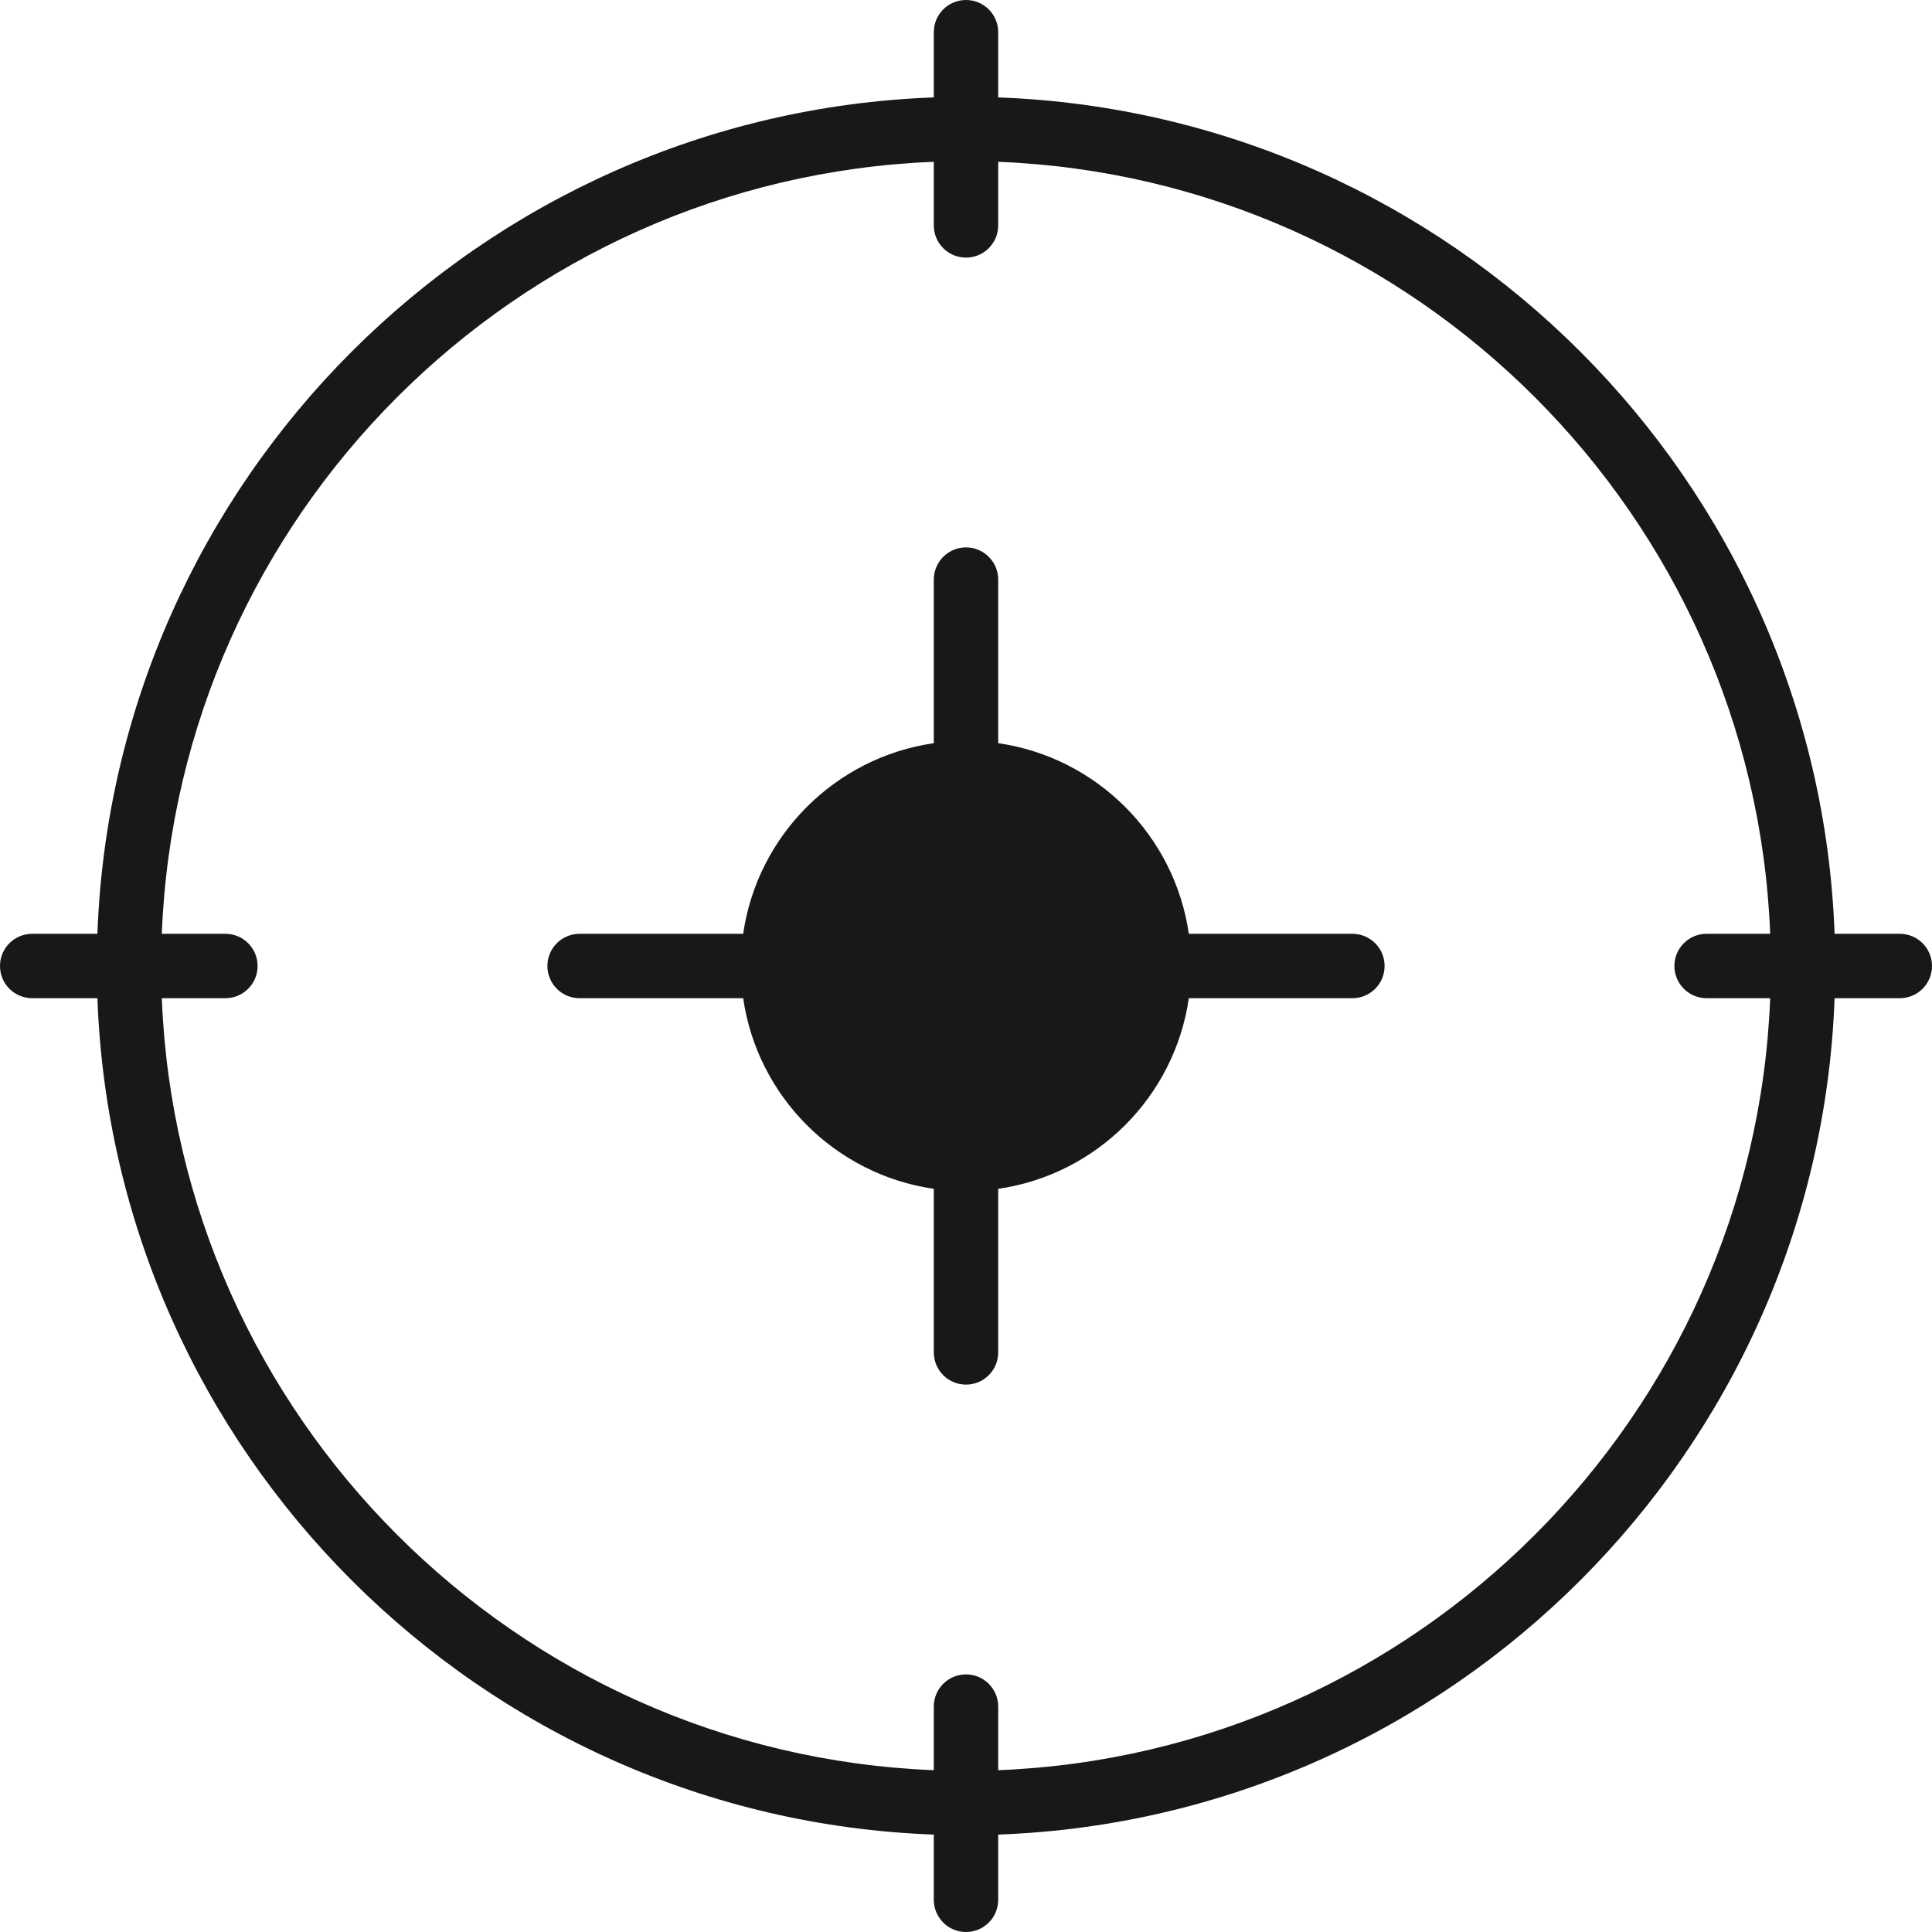 <?xml version="1.0" encoding="UTF-8" standalone="no"?>
<svg width="60px" height="60px" viewBox="0 0 60 60" version="1.1" xmlns="http://www.w3.org/2000/svg" xmlns:xlink="http://www.w3.org/1999/xlink" xmlns:sketch="http://www.bohemiancoding.com/sketch/ns">
    <!-- Generator: Sketch 3.2.2 (9983) - http://www.bohemiancoding.com/sketch -->
    <title>152 - Target (Solid)</title>
    <desc>Created with Sketch.</desc>
    <defs></defs>
    <g id="Page-1" stroke="none" stroke-width="1" fill="none" fill-rule="evenodd" sketch:type="MSPage">
        <g id="Icons" sketch:type="MSArtboardGroup" transform="translate(-1080, -2997)" fill="#1A1718">
            <g id="152---Target-(Solid)" sketch:type="MSLayerGroup" transform="translate(1080, 2997)">
                <path d="M59,29 L56.975,29 C56.458,14.907 45.093,3.542 31,3.025 L31,1 C31,0.447 30.553,0 30,0 C29.447,0 29,0.447 29,1 L29,3.025 C14.907,3.542 3.542,14.907 3.025,29 L1,29 C0.447,29 0,29.447 0,30 C0,30.553 0.447,31 1,31 L3.025,31 C3.542,45.093 14.907,56.458 29,56.975 L29,59 C29,59.553 29.447,60 30,60 C30.553,60 31,59.553 31,59 L31,56.975 C45.093,56.458 56.458,45.093 56.975,31 L59,31 C59.553,31 60,30.553 60,30 C60,29.447 59.553,29 59,29 L59,29 Z M31,54.975 L31,53 C31,52.447 30.553,52 30,52 C29.447,52 29,52.447 29,53 L29,54.975 C16.01,54.46 5.54,43.99 5.025,31 L7,31 C7.553,31 8,30.553 8,30 C8,29.447 7.553,29 7,29 L5.025,29 C5.54,16.01 16.01,5.54 29,5.025 L29,7 C29,7.553 29.447,8 30,8 C30.553,8 31,7.553 31,7 L31,5.025 C43.99,5.54 54.46,16.01 54.975,29 L53,29 C52.447,29 52,29.447 52,30 C52,30.553 52.447,31 53,31 L54.975,31 C54.46,43.99 43.99,54.46 31,54.975 L31,54.975 Z" id="Fill-193" sketch:type="MSShapeGroup"></path>
                <path d="M42,29 L36.92,29 C36.479,25.941 34.059,23.521 31,23.08 L31,18 C31,17.447 30.553,17 30,17 C29.447,17 29,17.447 29,18 L29,23.08 C25.941,23.521 23.521,25.941 23.08,29 L18,29 C17.447,29 17,29.447 17,30 C17,30.553 17.447,31 18,31 L23.08,31 C23.521,34.059 25.941,36.479 29,36.92 L29,42 C29,42.553 29.447,43 30,43 C30.553,43 31,42.553 31,42 L31,36.92 C34.059,36.479 36.479,34.059 36.92,31 L42,31 C42.553,31 43,30.553 43,30 C43,29.447 42.553,29 42,29" id="Fill-194" sketch:type="MSShapeGroup"></path>
            </g>
        </g>
    </g>
</svg>